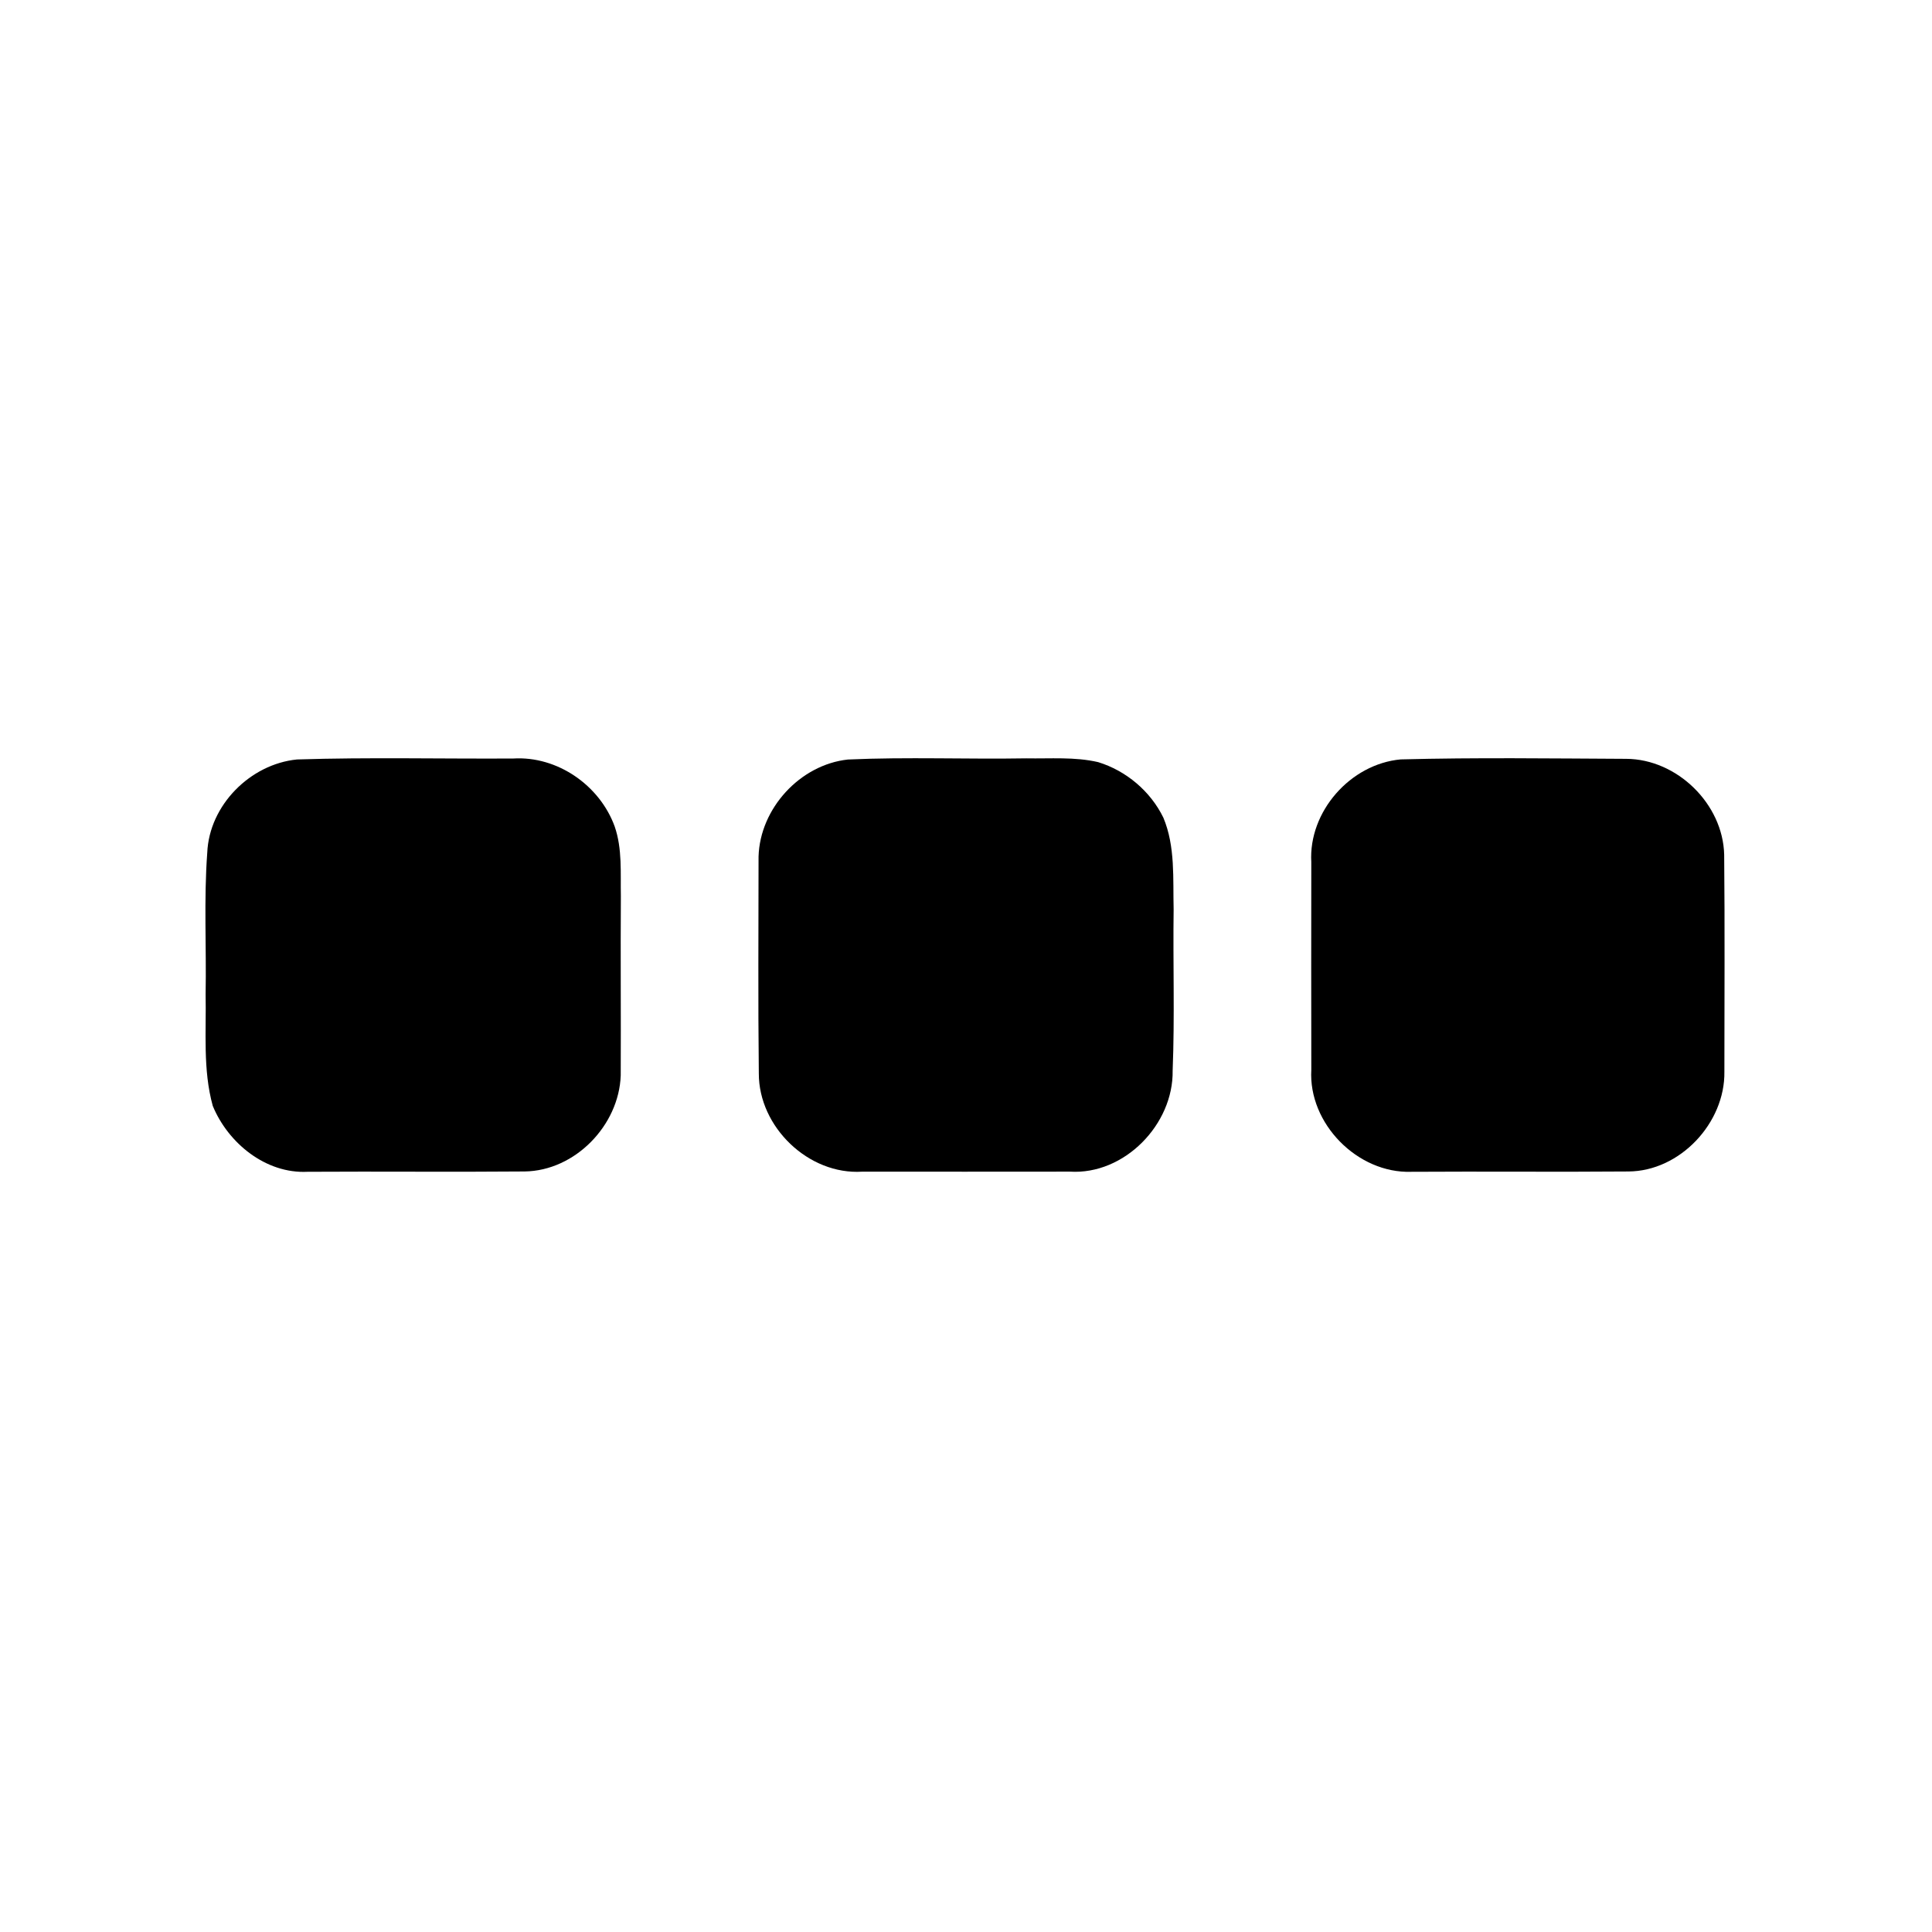 <svg width="1280" xmlns="http://www.w3.org/2000/svg" height="1280" viewBox="0 0 1024 1024">
<path d="m157.43,402.53c38.17-1.22 76.4-.28 114.59-.5 23.38-1.44 45.89,14.25 53.78,36.04 4.1,11.88 3.02,24.59 3.27,36.93-.22,31.67 .08,63.35-.07,95.02-.95,26.48-24.21,50.54-50.97,50.88-38.34,.34-76.7-.07-115.05,.17-22.09,1.1-42.06-15.15-50.21-34.92-5.32-19.24-3.39-39.44-3.79-59.15 .47-25.02-.98-50.09 .87-75.06 1.05-25.14 22.78-46.97 47.58-49.41Z"/>
<path d="m449.43,402.56c31.49-1.42 63.05-.08 94.57-.62 12.65,.23 25.58-.88 38.02,2 14.87,4.55 27.75,15.43 34.58,29.42 6.42,15.34 5.04,32.41 5.45,48.64-.39,28.47 .61,56.97-.52,85.44 .47,28.5-25.59,55.37-54.5,53.55-36.69,.07-73.37,.01-110.05,.02-28.41,1.79-54.84-23.64-54.79-52.03-.44-38.33-.16-76.67-.14-115 .75-25.47 21.99-48.68 47.38-51.42Z"/>
<path d="m742.41,402.5c39.83-1.05 79.73-.49 119.57-.3 26.89,.16 51.23,23.87 51.87,50.81 .37,38.33 .12,76.68 .11,115.01 .41,27.15-23.53,52.78-50.93,52.89-38.35,.32-76.7-.08-115.05,.17-28.4,.95-54.6-25.52-52.96-54.05-.08-36.69-.05-73.37-.01-110.06-1.53-26.82 20.75-52.05 47.4-54.47Z"/>
</svg>
